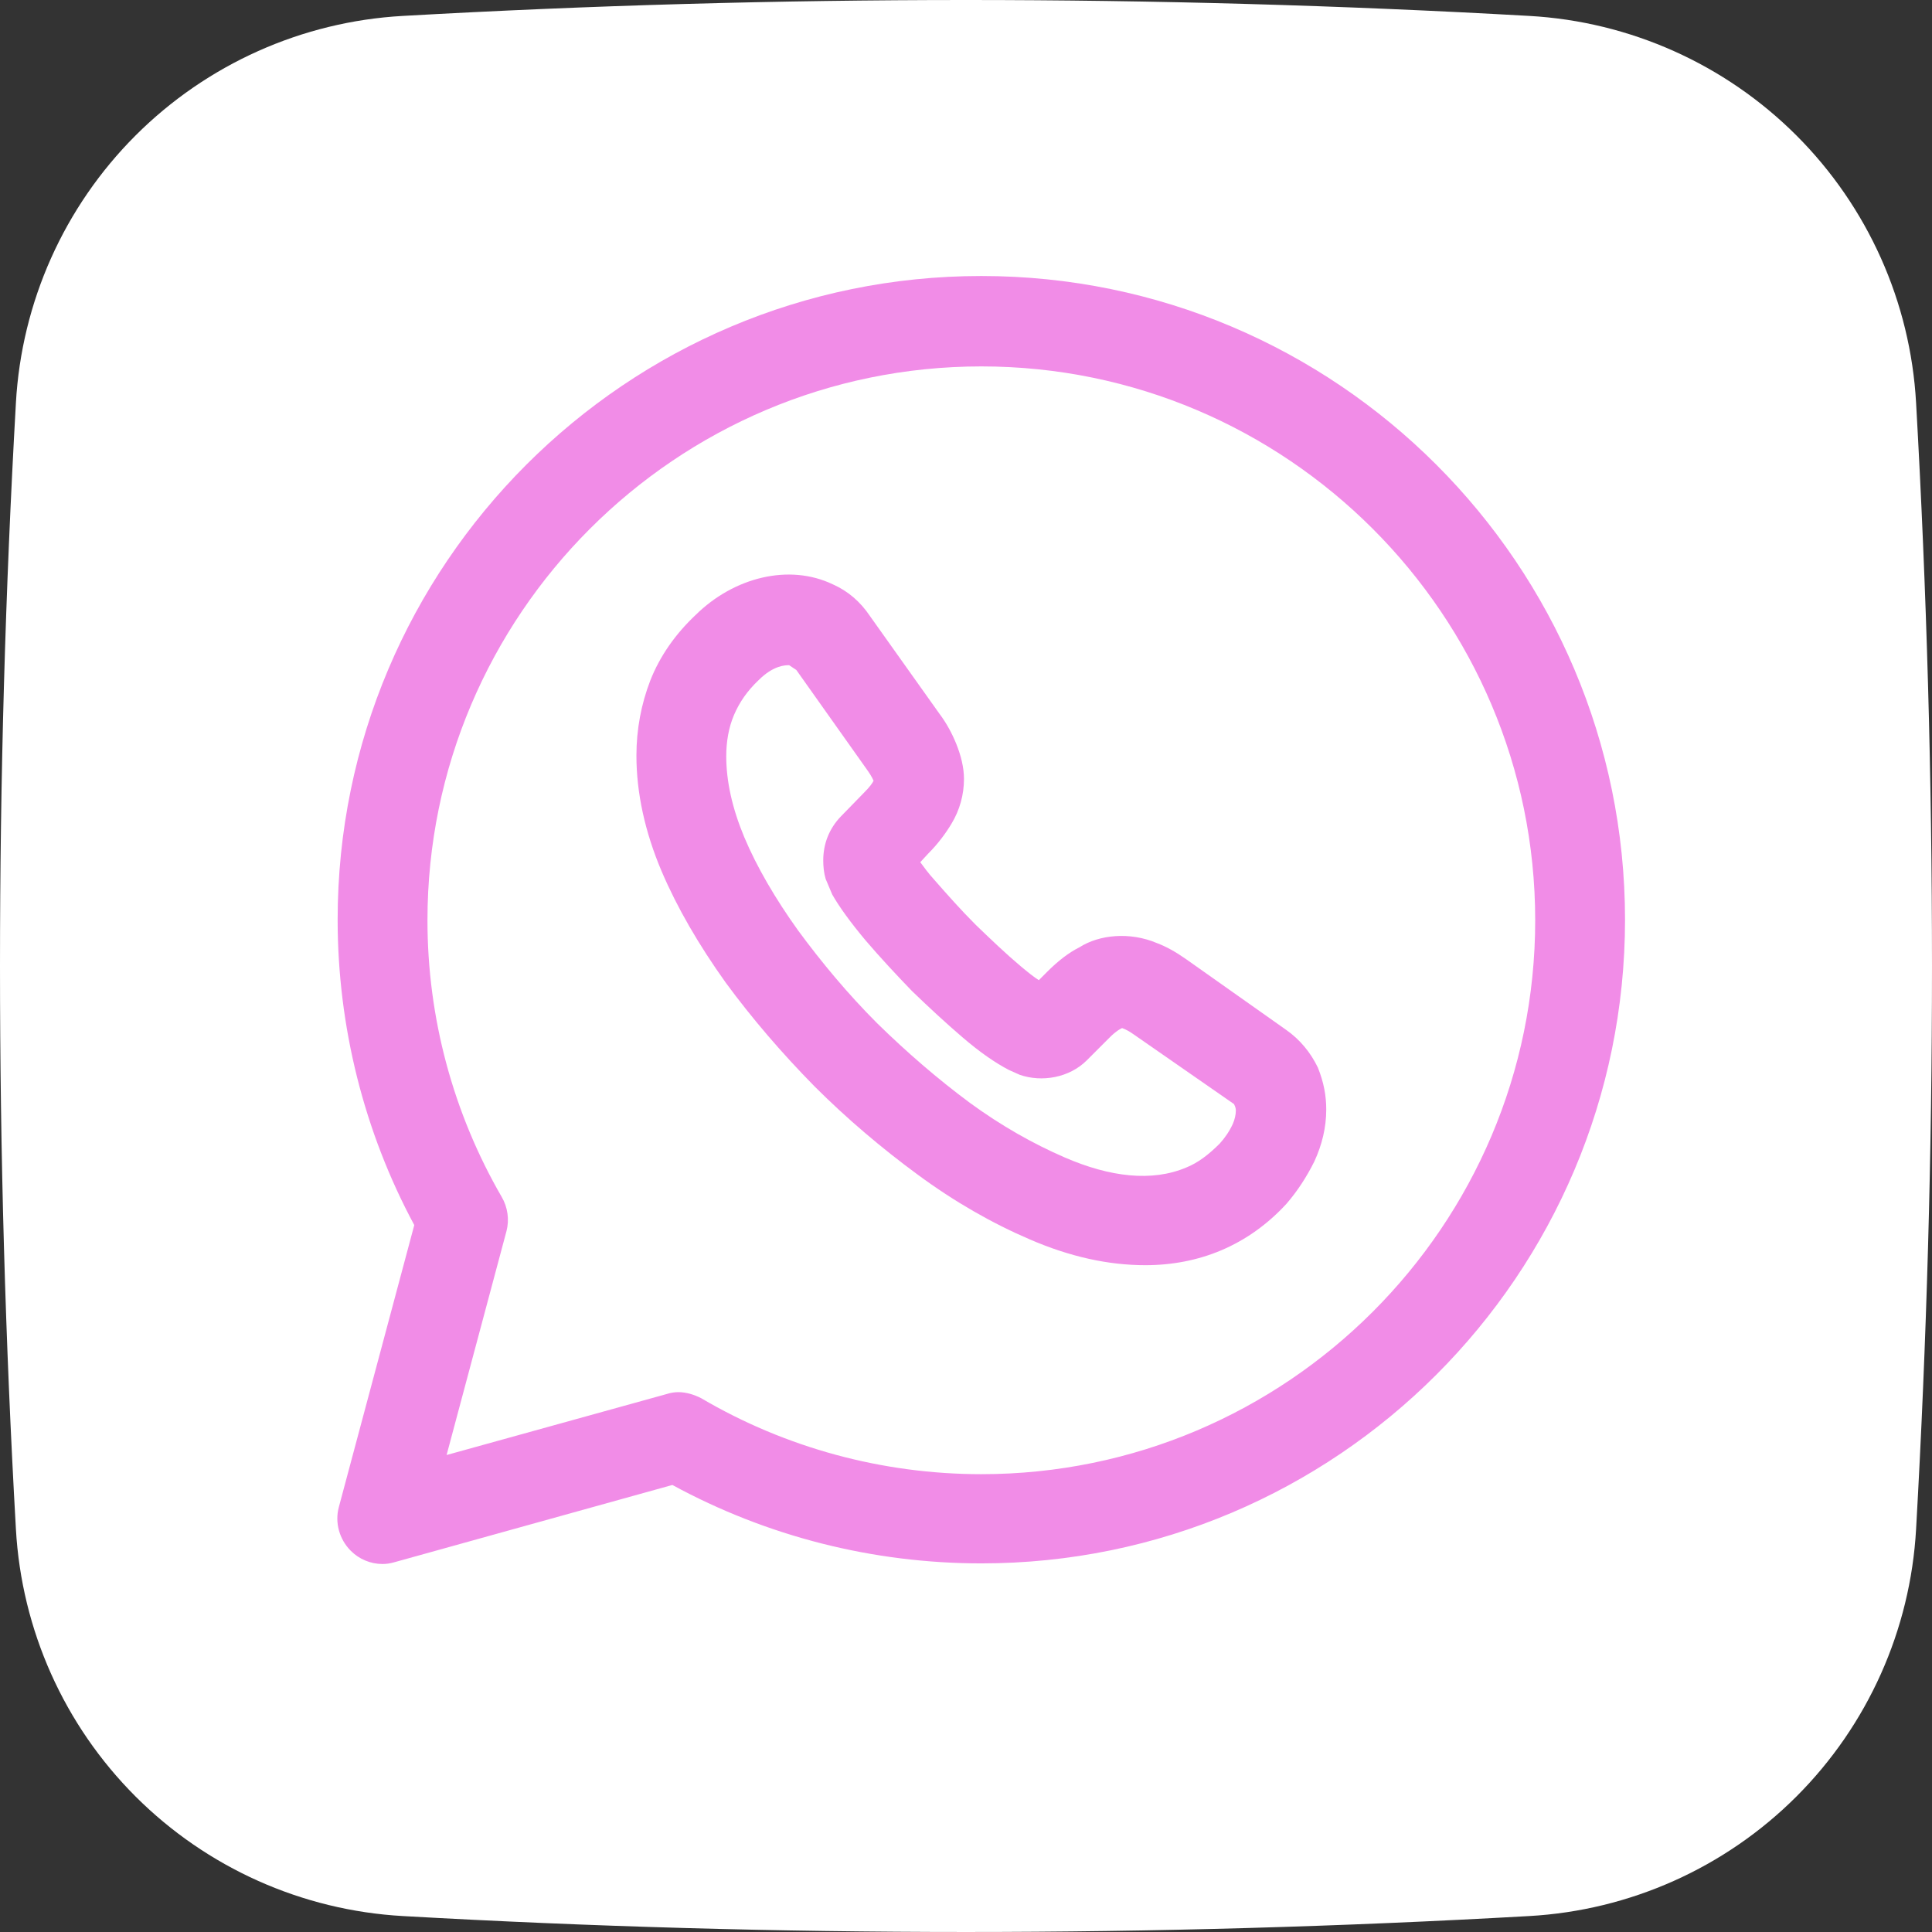 <svg viewBox="0 0 63 63" fill="none" xmlns="http://www.w3.org/2000/svg">
  <rect x="0" y="0" width="63" height="63" fill="#333333" stroke="none"/>
  <path d="M62.481 13.134C62.297 9.848 60.908 6.746 58.581 4.419C56.254 2.092 53.151 0.703 49.866 0.519C37.632 -0.173 25.369 -0.173 13.135 0.519C9.849 0.703 6.747 2.092 4.419 4.419C2.092 6.746 0.704 9.848 0.519 13.134C-0.173 25.368 -0.173 37.631 0.519 49.865C0.704 53.15 2.092 56.253 4.419 58.58C6.747 60.907 9.849 62.295 13.135 62.48C25.369 63.173 37.632 63.173 49.866 62.48C53.151 62.295 56.254 60.907 58.581 58.58C60.908 56.253 62.297 53.15 62.481 49.865C63.173 37.631 63.173 25.368 62.481 13.134Z" fill="white"/>
  <path d="M12.474 51C12.084 51 11.713 50.844 11.439 50.57C11.068 50.199 10.912 49.653 11.049 49.145L13.509 39.948C11.869 36.902 11.01 33.466 11.01 29.99C11.01 18.412 20.421 9 32 9C43.579 9 52.99 18.412 52.99 29.99C52.99 41.569 43.579 50.98 32 50.98C28.466 50.98 25.01 50.102 21.925 48.423L12.865 50.941C12.728 50.98 12.611 51 12.474 51ZM22.12 45.396C22.374 45.396 22.628 45.474 22.862 45.592C25.615 47.212 28.778 48.071 32 48.071C41.958 48.071 50.061 39.968 50.061 30.01C50.061 20.052 41.958 11.948 32 11.948C22.042 11.948 13.939 20.052 13.939 30.01C13.939 33.192 14.778 36.297 16.36 39.031C16.555 39.363 16.614 39.773 16.516 40.144L14.563 47.446L21.749 45.455C21.866 45.416 22.003 45.396 22.12 45.396Z" fill="#F18CE7"/>
  <path d="M37.35 41.256C36.14 41.256 34.89 40.982 33.582 40.416C32.352 39.889 31.122 39.186 29.93 38.307C28.759 37.448 27.607 36.472 26.553 35.418C25.498 34.344 24.522 33.211 23.663 32.04C22.784 30.809 22.081 29.599 21.573 28.408C21.027 27.119 20.753 25.85 20.753 24.639C20.753 23.78 20.91 22.96 21.202 22.199C21.515 21.398 22.023 20.675 22.686 20.051C23.936 18.821 25.733 18.372 27.158 19.055C27.646 19.27 28.056 19.621 28.369 20.09L30.633 23.273C30.868 23.585 31.044 23.917 31.18 24.249C31.337 24.639 31.434 25.03 31.434 25.401C31.434 25.909 31.297 26.416 31.024 26.865C30.848 27.158 30.594 27.51 30.262 27.841L30.009 28.115C30.126 28.271 30.262 28.466 30.477 28.701C30.887 29.169 31.336 29.677 31.825 30.165C32.313 30.634 32.801 31.102 33.289 31.512C33.523 31.708 33.719 31.864 33.875 31.962L34.148 31.688C34.499 31.337 34.851 31.063 35.203 30.888C35.847 30.477 36.843 30.38 37.721 30.751C38.034 30.868 38.346 31.044 38.678 31.278L41.939 33.582C42.388 33.895 42.739 34.324 42.974 34.812C43.169 35.3 43.247 35.73 43.247 36.179C43.247 36.765 43.11 37.331 42.857 37.878C42.603 38.386 42.31 38.835 41.958 39.245C41.334 39.928 40.611 40.436 39.83 40.768C39.049 41.1 38.209 41.256 37.35 41.256ZM25.733 21.691C25.615 21.691 25.225 21.691 24.737 22.179C24.366 22.53 24.112 22.901 23.936 23.312C23.76 23.722 23.682 24.19 23.682 24.659C23.682 25.479 23.878 26.358 24.268 27.295C24.678 28.271 25.283 29.306 26.025 30.341C26.787 31.376 27.646 32.411 28.603 33.367C29.56 34.305 30.575 35.183 31.629 35.964C32.645 36.706 33.68 37.292 34.715 37.741C36.199 38.386 37.565 38.542 38.678 38.073C39.069 37.917 39.42 37.644 39.772 37.292C39.947 37.097 40.084 36.901 40.201 36.648C40.26 36.511 40.299 36.355 40.299 36.218C40.299 36.179 40.299 36.12 40.24 36.003L36.979 33.738C36.843 33.641 36.706 33.563 36.589 33.524C36.511 33.563 36.394 33.621 36.179 33.836L35.437 34.578C34.871 35.144 33.972 35.3 33.25 35.047L32.899 34.89C32.45 34.656 31.942 34.305 31.375 33.816C30.829 33.348 30.302 32.86 29.735 32.313C29.189 31.747 28.701 31.22 28.232 30.673C27.724 30.067 27.373 29.579 27.138 29.169L26.924 28.662C26.865 28.466 26.845 28.252 26.845 28.056C26.845 27.51 27.041 27.021 27.412 26.631L28.154 25.869C28.369 25.655 28.447 25.538 28.486 25.459C28.427 25.323 28.349 25.206 28.251 25.069L25.967 21.847L25.733 21.691Z" fill="#F18CE7"/>
</svg>